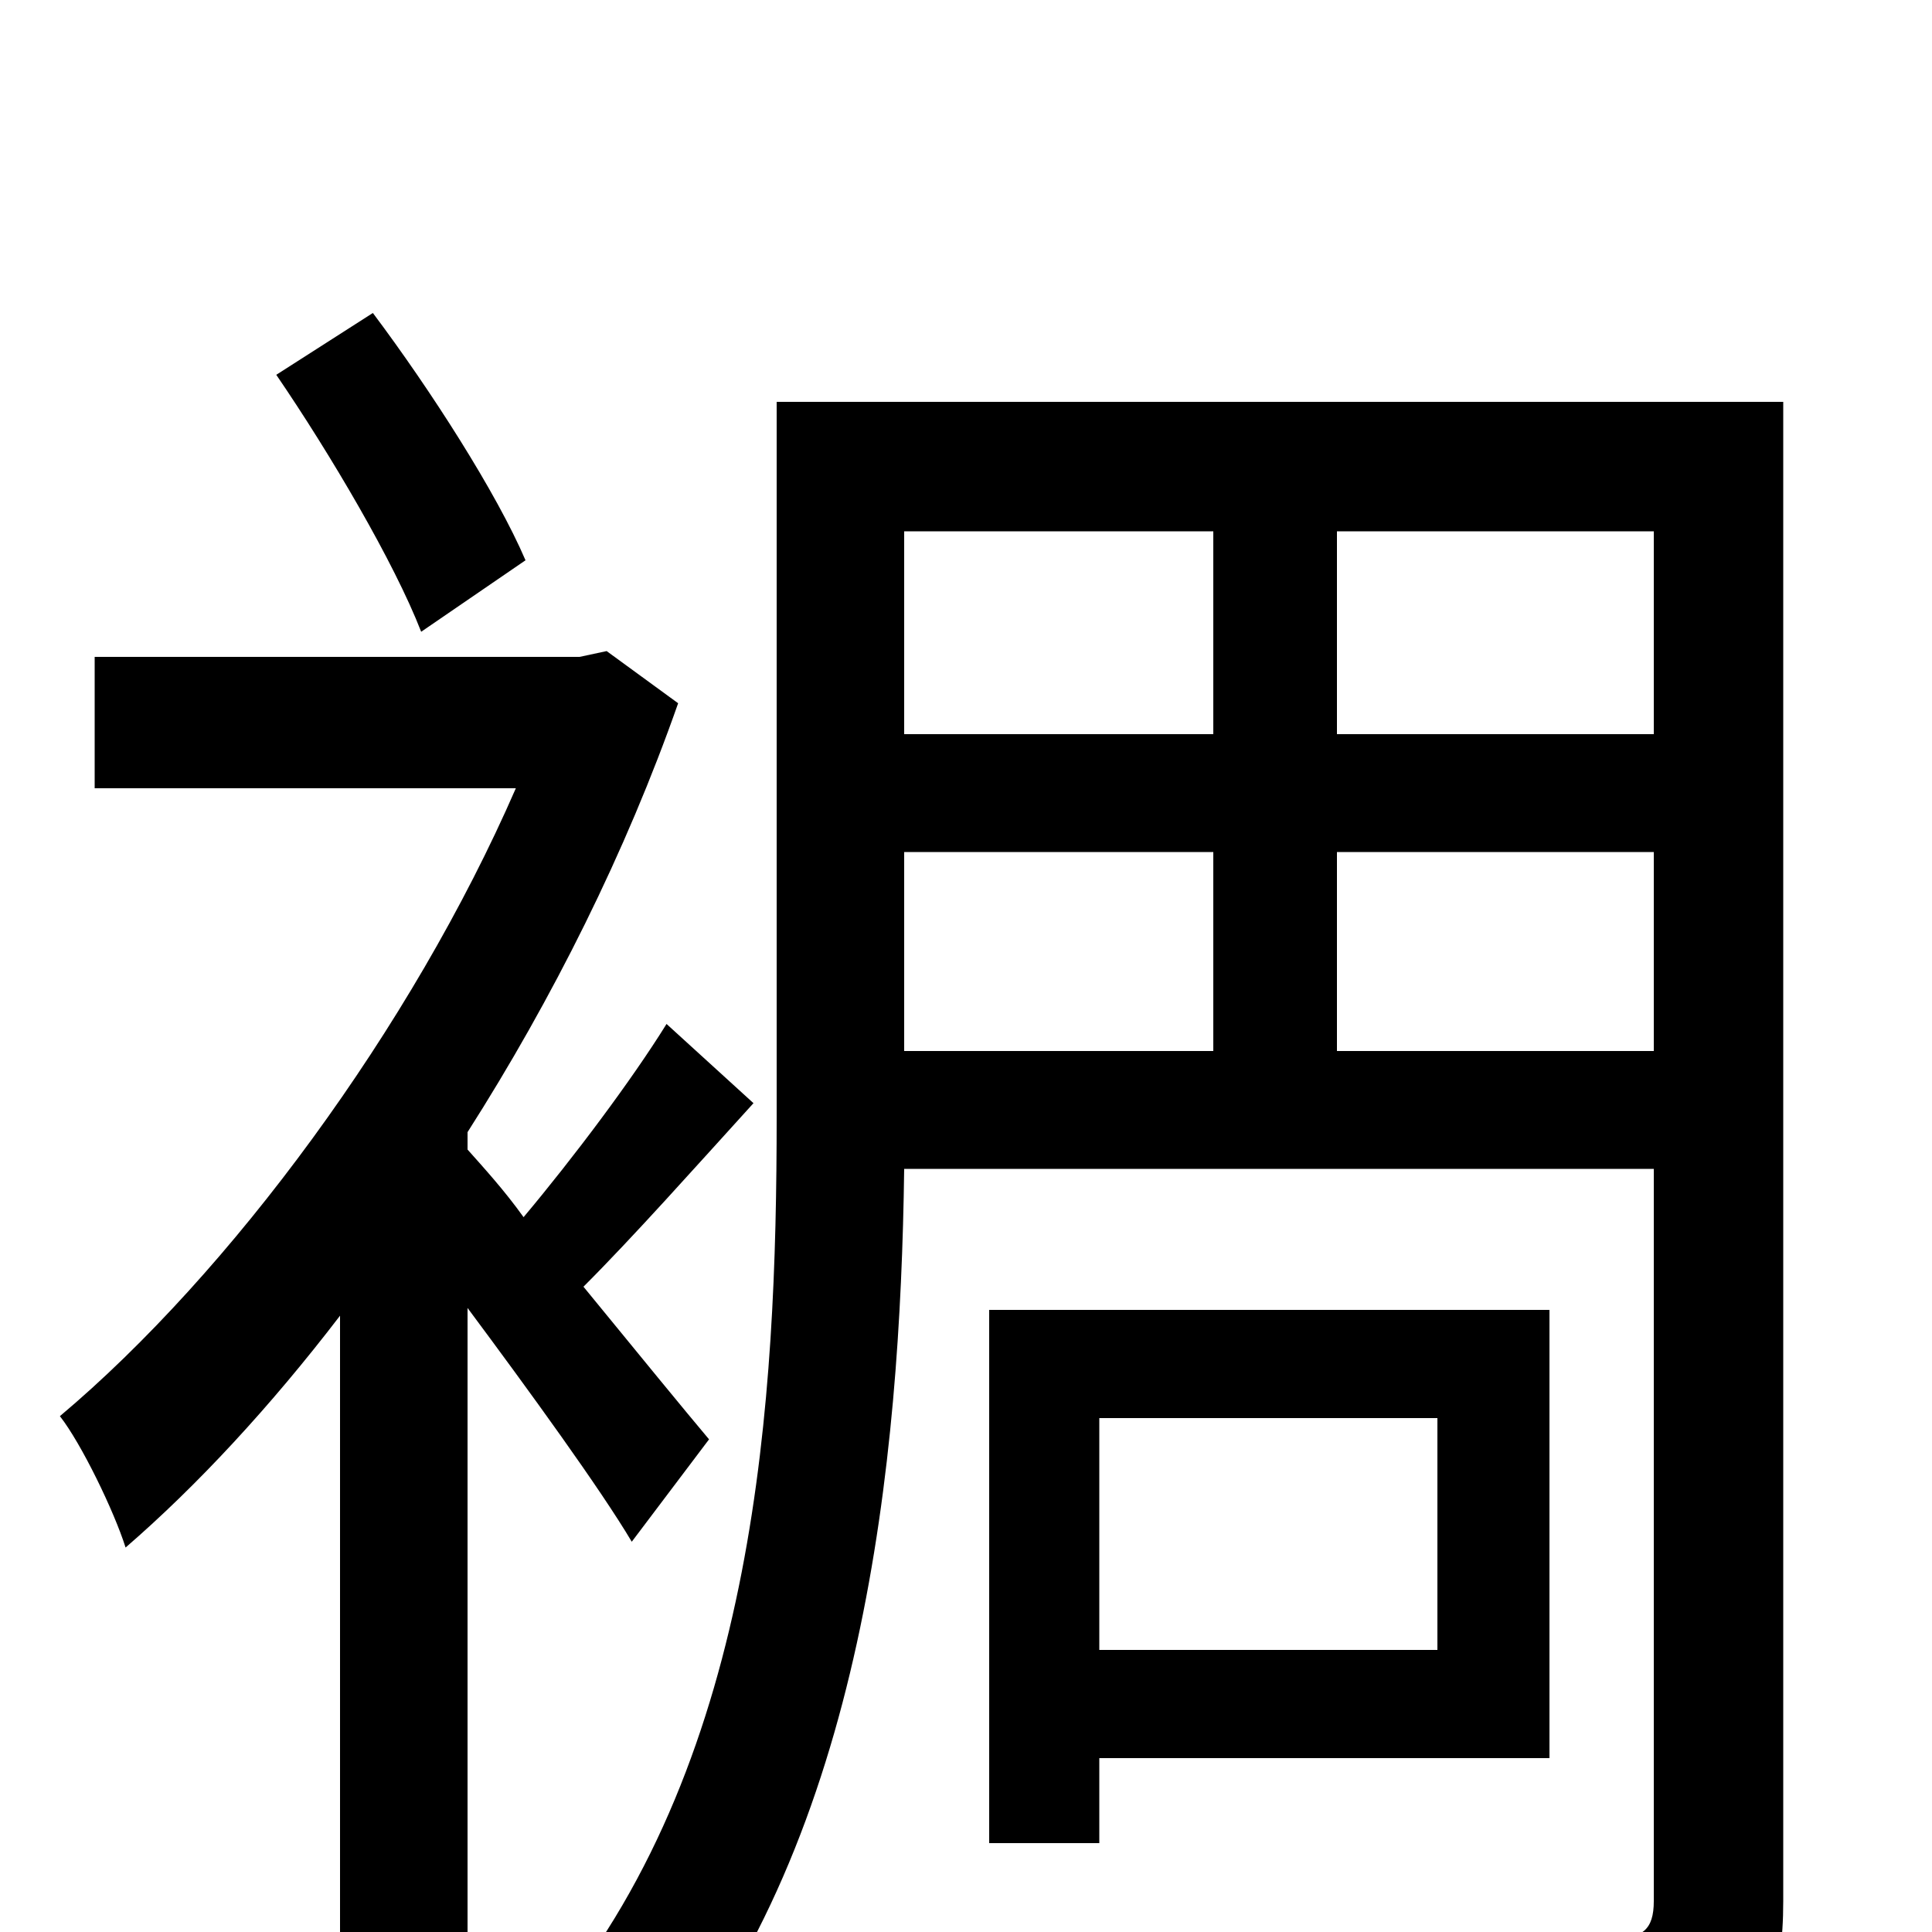 <svg xmlns="http://www.w3.org/2000/svg" viewBox="0 -1000 1000 1000">
	<path fill="#000000" d="M272 -710C257 -745 223 -798 193 -838L143 -806C171 -765 204 -709 218 -673ZM367 -255C356 -268 329 -301 302 -334C328 -360 360 -396 390 -429L345 -470C327 -441 297 -401 271 -370C261 -384 250 -396 242 -405V-414C286 -483 324 -559 351 -636L314 -663L300 -660H49V-592H267C213 -468 119 -341 31 -267C42 -253 59 -218 65 -199C102 -231 140 -272 176 -319V76H242V-323C274 -280 311 -229 327 -202ZM744 -266V-146H569V-266ZM802 -90V-322H512V-46H569V-90ZM692 -456V-559H856V-456ZM468 -559H628V-456H468ZM628 -725V-620H468V-725ZM856 -725V-620H692V-725ZM923 -792H402V-422C402 -276 392 -92 287 37C303 44 329 65 341 78C447 -50 466 -243 468 -395H856V-16C856 -1 850 3 835 4C822 5 775 5 723 3C733 22 744 52 747 71C818 71 861 70 888 58C914 46 923 25 923 -16Z"/>
</svg>